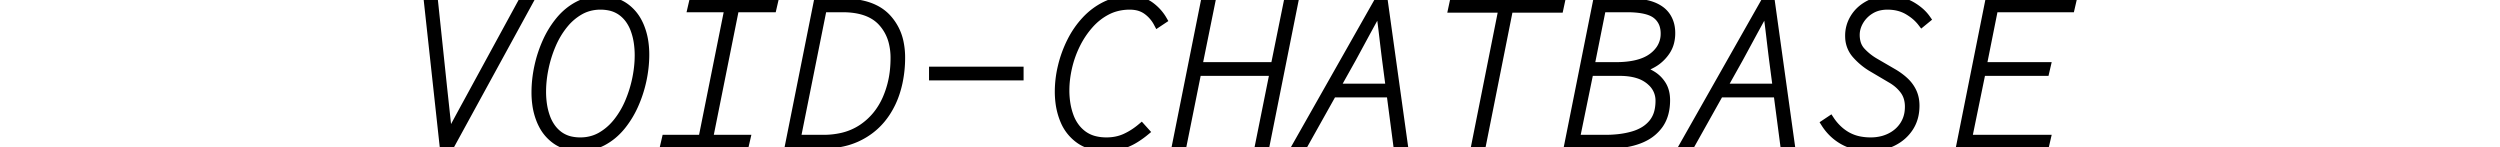 <svg width="170" height="10" viewBox="0 0 191.15 17.1" xmlns="http://www.w3.org/2000/svg"><g id="svgGroup" stroke-linecap="round" fill-rule="evenodd" font-size="9pt" stroke="#000" stroke-width="0.25mm" fill="black" style="stroke:#000;stroke-width:0.25mm;fill:black"><path d="M 87.75 16.8 L 87 16.8 L 90.3 0.3 L 91.05 0.3 L 89.55 7.7 L 98.45 7.7 L 99.95 0.3 L 100.7 0.3 L 97.4 16.8 L 96.65 16.8 L 98.35 8.35 L 89.45 8.35 L 87.75 16.8 Z M 188.05 16.8 L 178.2 16.8 L 181.5 0.3 L 191.15 0.3 L 191 0.95 L 182.1 0.95 L 180.75 7.7 L 188.2 7.7 L 188.05 8.35 L 180.65 8.35 L 179.05 16.15 L 188.2 16.15 L 188.05 16.8 Z M 162.45 14.35 L 163.05 13.95 A 6.042 6.042 0 0 0 164.187 15.235 A 5.363 5.363 0 0 0 165 15.8 A 4.896 4.896 0 0 0 166.524 16.343 A 6.688 6.688 0 0 0 167.75 16.45 A 5.397 5.397 0 0 0 169.151 16.274 A 4.667 4.667 0 0 0 170.012 15.95 Q 171.025 15.45 171.613 14.538 A 3.685 3.685 0 0 0 172.168 12.957 A 4.691 4.691 0 0 0 172.2 12.4 A 3.586 3.586 0 0 0 172.079 11.45 A 2.855 2.855 0 0 0 171.612 10.488 A 4.642 4.642 0 0 0 170.622 9.517 A 5.776 5.776 0 0 0 170.05 9.15 L 167.85 7.85 Q 166.85 7.25 166.05 6.35 A 3.149 3.149 0 0 1 165.255 4.356 A 4.075 4.075 0 0 1 165.25 4.15 Q 165.25 3.05 165.825 2.1 Q 166.4 1.15 167.438 0.575 Q 168.475 0 169.85 0 Q 171.35 0 172.488 0.65 A 6.182 6.182 0 0 1 173.441 1.314 A 4.676 4.676 0 0 1 174.25 2.2 L 173.7 2.65 A 5.163 5.163 0 0 0 172.608 1.592 A 6.354 6.354 0 0 0 172.063 1.238 Q 171.05 0.65 169.7 0.65 A 4.26 4.26 0 0 0 168.711 0.76 A 3.329 3.329 0 0 0 167.75 1.15 A 3.716 3.716 0 0 0 166.653 2.147 A 3.582 3.582 0 0 0 166.463 2.438 A 3.403 3.403 0 0 0 166.089 3.335 A 2.933 2.933 0 0 0 166 4.05 A 3.461 3.461 0 0 0 166.095 4.883 A 2.428 2.428 0 0 0 166.675 5.975 Q 167.35 6.7 168.2 7.2 L 170.35 8.45 A 7.886 7.886 0 0 1 171.307 9.1 A 6.732 6.732 0 0 1 171.713 9.45 Q 172.3 10 172.625 10.7 A 3.466 3.466 0 0 1 172.911 11.699 A 4.461 4.461 0 0 1 172.95 12.3 Q 172.95 13.75 172.25 14.825 Q 171.55 15.9 170.35 16.5 Q 169.15 17.1 167.65 17.1 A 7.143 7.143 0 0 1 166.057 16.93 A 5.601 5.601 0 0 1 164.587 16.375 Q 163.275 15.65 162.45 14.35 Z M 101.85 16.8 L 101.05 16.8 L 110.4 0.3 L 111.15 0.3 L 113.45 16.8 L 112.7 16.8 L 111.4 6.9 Q 111.225 5.5 111.05 4 A 105.84 105.84 0 0 0 110.773 1.82 A 93.324 93.324 0 0 0 110.675 1.125 L 110.55 1.125 A 242.068 242.068 0 0 0 109.362 3.274 A 212.221 212.221 0 0 0 108.987 3.963 A 3726.132 3726.132 0 0 1 107.846 6.07 A 4206.493 4206.493 0 0 1 107.45 6.8 L 101.85 16.8 Z M 146.85 16.8 L 146.05 16.8 L 155.4 0.3 L 156.15 0.3 L 158.45 16.8 L 157.7 16.8 L 156.4 6.9 Q 156.225 5.5 156.05 4 A 105.84 105.84 0 0 0 155.773 1.82 A 93.324 93.324 0 0 0 155.675 1.125 L 155.55 1.125 A 242.068 242.068 0 0 0 154.362 3.274 A 212.221 212.221 0 0 0 153.987 3.963 A 3726.132 3726.132 0 0 1 152.846 6.07 A 4206.493 4206.493 0 0 1 152.45 6.8 L 146.85 16.8 Z M 2.65 16.8 L 1.8 16.8 L 0 0.3 L 0.7 0.3 L 1.75 10.275 Q 1.9 11.65 2.05 13.05 L 2.35 15.85 L 2.45 15.85 Q 2.925 14.95 3.438 14 Q 3.95 13.05 4.463 12.113 A 722.073 722.073 0 0 0 5.21 10.742 A 649.131 649.131 0 0 0 5.45 10.3 L 10.9 0.3 L 11.675 0.3 L 2.65 16.8 Z M 36.85 16.8 L 27.5 16.8 L 27.65 16.15 L 31.9 16.15 L 34.95 0.95 L 30.65 0.95 L 30.8 0.3 L 40.2 0.3 L 40.05 0.95 L 35.7 0.95 L 32.65 16.15 L 37 16.15 L 36.85 16.8 Z M 85.45 2.3 L 84.85 2.7 Q 84.375 1.8 83.575 1.225 A 3.006 3.006 0 0 0 82.347 0.715 A 4.123 4.123 0 0 0 81.6 0.65 A 6.047 6.047 0 0 0 79.935 0.873 A 5.302 5.302 0 0 0 78.975 1.25 Q 77.8 1.85 76.888 2.888 Q 75.975 3.925 75.35 5.2 Q 74.725 6.475 74.413 7.85 Q 74.1 9.225 74.1 10.5 A 9.689 9.689 0 0 0 74.241 12.188 A 7.703 7.703 0 0 0 74.6 13.525 A 4.87 4.87 0 0 0 75.353 14.882 A 4.323 4.323 0 0 0 76.163 15.663 A 3.849 3.849 0 0 0 77.585 16.307 Q 78.13 16.437 78.767 16.449 A 6.971 6.971 0 0 0 78.9 16.45 Q 80.075 16.45 81.05 16.013 A 7.731 7.731 0 0 0 82.367 15.252 A 9.36 9.36 0 0 0 82.95 14.8 L 83.4 15.3 A 10.776 10.776 0 0 1 82.481 15.979 A 9.055 9.055 0 0 1 82 16.275 Q 81.3 16.675 80.525 16.888 A 5.986 5.986 0 0 1 79.4 17.079 A 7.155 7.155 0 0 1 78.85 17.1 A 6.64 6.64 0 0 1 77.475 16.965 Q 76.542 16.768 75.821 16.282 A 4.219 4.219 0 0 1 75.775 16.25 A 5.073 5.073 0 0 1 73.991 14.034 A 6.103 6.103 0 0 1 73.95 13.938 A 7.972 7.972 0 0 1 73.421 11.862 A 10.061 10.061 0 0 1 73.35 10.65 A 12.447 12.447 0 0 1 73.666 7.899 A 13.865 13.865 0 0 1 73.713 7.7 Q 74.075 6.2 74.763 4.825 Q 75.45 3.45 76.463 2.363 Q 77.475 1.275 78.775 0.638 A 6.299 6.299 0 0 1 81.165 0.016 A 7.481 7.481 0 0 1 81.65 0 A 4.784 4.784 0 0 1 82.7 0.109 A 3.4 3.4 0 0 1 83.975 0.675 Q 84.9 1.35 85.45 2.3 Z M 122.55 16.8 L 121.8 16.8 L 124.95 1 L 119.1 1 L 119.25 0.3 L 131.7 0.3 L 131.55 1 L 125.7 1 L 122.55 16.8 Z M 137.35 16.8 L 132.6 16.8 L 135.9 0.3 L 139.8 0.3 A 10.239 10.239 0 0 1 140.894 0.355 Q 141.433 0.413 141.89 0.533 A 4.809 4.809 0 0 1 142.475 0.725 A 3.878 3.878 0 0 1 143.265 1.15 A 2.883 2.883 0 0 1 144.038 1.95 A 3.218 3.218 0 0 1 144.505 3.223 A 4.208 4.208 0 0 1 144.55 3.85 A 4.263 4.263 0 0 1 144.424 4.909 A 3.338 3.338 0 0 1 143.938 5.988 A 4.652 4.652 0 0 1 142.884 7.092 A 4.32 4.32 0 0 1 142.45 7.375 Q 141.669 7.822 140.967 7.969 A 3.596 3.596 0 0 1 140.8 8 L 140.8 8.1 Q 141.6 8.275 142.325 8.713 Q 143.05 9.15 143.5 9.875 Q 143.95 10.6 143.95 11.65 Q 143.95 13.333 143.187 14.45 A 3.847 3.847 0 0 1 143.125 14.538 A 4.686 4.686 0 0 1 141.473 15.942 A 6.001 6.001 0 0 1 140.812 16.238 Q 139.347 16.792 137.408 16.8 A 13.782 13.782 0 0 1 137.35 16.8 Z M 45.9 16.8 L 42 16.8 L 45.3 0.3 L 48.25 0.3 A 10.676 10.676 0 0 1 50.128 0.454 Q 51.172 0.641 51.988 1.055 A 4.894 4.894 0 0 1 53.337 2.05 A 5.91 5.91 0 0 1 54.846 5.04 A 8.515 8.515 0 0 1 55 6.7 A 13.611 13.611 0 0 1 54.703 9.583 A 12.07 12.07 0 0 1 54.425 10.638 A 9.659 9.659 0 0 1 53.277 13.087 A 8.787 8.787 0 0 1 52.712 13.85 Q 51.575 15.225 49.875 16.013 A 8.291 8.291 0 0 1 47.717 16.66 A 11.263 11.263 0 0 1 45.9 16.8 Z M 17.65 17.1 Q 16 17.1 14.85 16.288 A 4.904 4.904 0 0 1 13.344 14.555 A 6.089 6.089 0 0 1 13.1 14.038 A 7.63 7.63 0 0 1 12.599 12.185 A 10.007 10.007 0 0 1 12.5 10.75 Q 12.5 9.275 12.825 7.763 Q 13.15 6.25 13.775 4.863 A 10.975 10.975 0 0 1 15.089 2.655 A 10.147 10.147 0 0 1 15.312 2.375 Q 16.225 1.275 17.425 0.638 A 5.509 5.509 0 0 1 19.724 0.011 A 6.591 6.591 0 0 1 20.1 0 Q 21.75 0 22.9 0.813 A 4.904 4.904 0 0 1 24.406 2.546 A 6.089 6.089 0 0 1 24.65 3.063 A 7.63 7.63 0 0 1 25.151 4.915 A 10.007 10.007 0 0 1 25.25 6.35 Q 25.25 7.825 24.925 9.338 Q 24.6 10.85 23.975 12.238 A 10.975 10.975 0 0 1 22.661 14.446 A 10.147 10.147 0 0 1 22.438 14.725 Q 21.525 15.825 20.325 16.463 A 5.509 5.509 0 0 1 18.026 17.09 A 6.591 6.591 0 0 1 17.65 17.1 Z M 45.9 0.95 L 42.85 16.15 L 45.95 16.15 A 9.669 9.669 0 0 0 48.077 15.928 A 7.049 7.049 0 0 0 50.5 14.9 Q 52.35 13.65 53.3 11.513 A 11.074 11.074 0 0 0 54.187 8.071 A 13.542 13.542 0 0 0 54.25 6.75 A 7.399 7.399 0 0 0 54.032 4.906 A 5.354 5.354 0 0 0 52.763 2.55 Q 51.275 0.95 48.2 0.95 L 45.9 0.95 Z M 17.7 16.45 A 4.94 4.94 0 0 0 19.368 16.174 A 4.571 4.571 0 0 0 20.1 15.838 A 6.517 6.517 0 0 0 21.843 14.378 A 7.497 7.497 0 0 0 22 14.188 A 9.908 9.908 0 0 0 23.296 12.032 A 11.097 11.097 0 0 0 23.375 11.85 Q 23.925 10.55 24.213 9.15 A 13.968 13.968 0 0 0 24.477 7.189 A 12.162 12.162 0 0 0 24.5 6.45 A 10.14 10.14 0 0 0 24.393 4.942 A 7.526 7.526 0 0 0 24.013 3.438 A 4.936 4.936 0 0 0 23.411 2.285 A 4.031 4.031 0 0 0 22.537 1.388 A 3.619 3.619 0 0 0 21.082 0.75 A 5.103 5.103 0 0 0 20.05 0.65 A 4.94 4.94 0 0 0 18.382 0.927 A 4.571 4.571 0 0 0 17.65 1.263 A 6.517 6.517 0 0 0 15.907 2.722 A 7.497 7.497 0 0 0 15.75 2.913 A 9.908 9.908 0 0 0 14.454 5.069 A 11.097 11.097 0 0 0 14.375 5.25 Q 13.825 6.55 13.538 7.95 A 13.968 13.968 0 0 0 13.273 9.911 A 12.162 12.162 0 0 0 13.25 10.65 A 10.14 10.14 0 0 0 13.357 12.159 A 7.526 7.526 0 0 0 13.737 13.663 A 4.936 4.936 0 0 0 14.339 14.815 A 4.031 4.031 0 0 0 15.213 15.713 A 3.619 3.619 0 0 0 16.668 16.351 A 5.103 5.103 0 0 0 17.7 16.45 Z M 135.05 8.35 L 133.45 16.15 L 136.9 16.15 A 13.655 13.655 0 0 0 138.507 16.06 Q 139.335 15.962 140.053 15.756 A 8.203 8.203 0 0 0 140.2 15.713 A 5.271 5.271 0 0 0 141.323 15.228 A 3.955 3.955 0 0 0 142.412 14.3 A 3.4 3.4 0 0 0 143.06 12.964 Q 143.182 12.471 143.198 11.892 A 6.304 6.304 0 0 0 143.2 11.725 A 2.903 2.903 0 0 0 142.238 9.529 A 3.949 3.949 0 0 0 141.987 9.313 A 4.02 4.02 0 0 0 140.681 8.638 Q 139.767 8.35 138.55 8.35 L 135.05 8.35 Z M 136.5 0.95 L 135.15 7.7 L 138.1 7.7 Q 140.95 7.7 142.375 6.625 A 3.863 3.863 0 0 0 143.257 5.718 A 3.16 3.16 0 0 0 143.8 3.9 A 3.216 3.216 0 0 0 143.669 2.956 A 2.46 2.46 0 0 0 142.825 1.725 Q 141.85 0.95 139.4 0.95 L 136.5 0.95 Z M 68.775 8.875 L 58.725 8.875 L 58.725 8.225 L 68.775 8.225 L 68.775 8.875 Z M 112.175 10.85 L 105 10.85 L 105.2 10.2 L 112.2 10.2 L 112.175 10.85 Z M 157.175 10.85 L 150 10.85 L 150.2 10.2 L 157.2 10.2 L 157.175 10.85 Z" vector-effect="non-scaling-stroke"/></g></svg>
